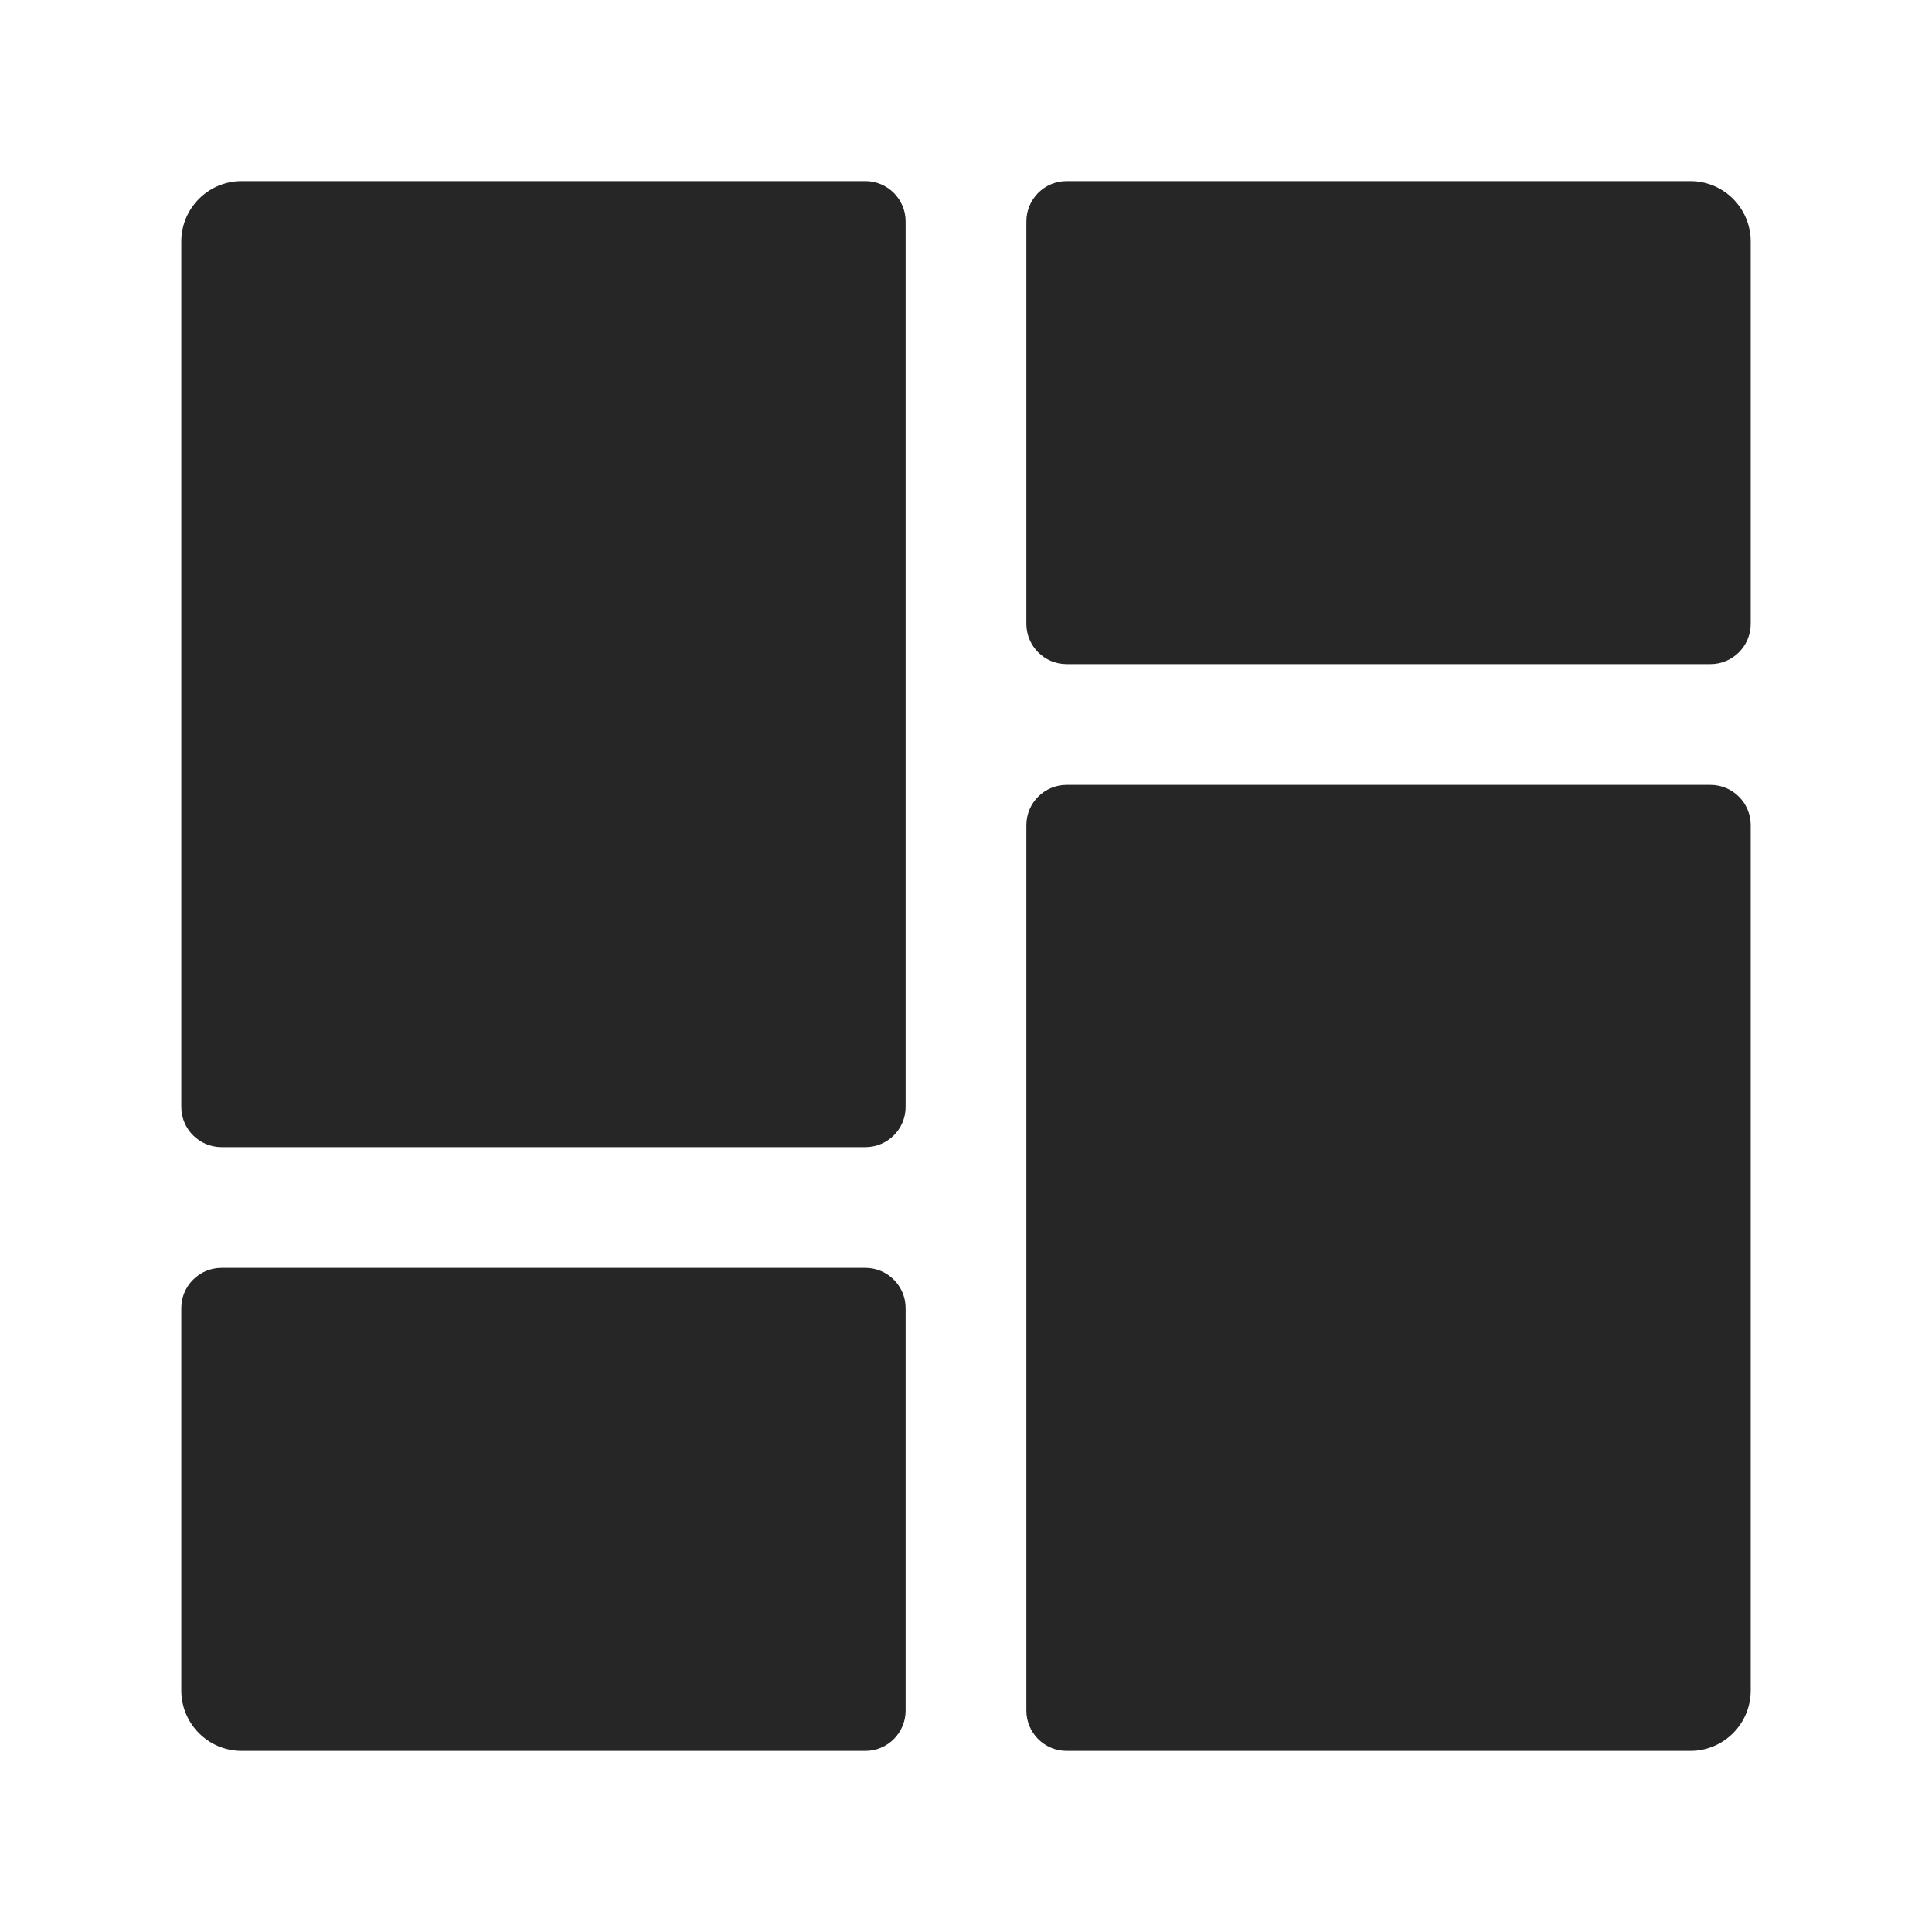 <svg width="24" height="24" viewBox="0 0 24 24" fill="none" xmlns="http://www.w3.org/2000/svg">
<path fill-rule="evenodd" clip-rule="evenodd" d="M11.25 2.75C11.25 2.474 11.026 2.25 10.75 2.25H3.002C2.588 2.25 2.252 2.586 2.252 3V13.75C2.252 14.026 2.476 14.25 2.752 14.25H10.75C11.026 14.25 11.25 14.026 11.25 13.75V9.001V9V8.999V2.75ZM2.752 15.75C2.476 15.75 2.252 15.974 2.252 16.25V21C2.252 21.414 2.588 21.75 3.002 21.75H10.75C11.026 21.75 11.25 21.526 11.25 21.25V16.25C11.25 15.974 11.026 15.75 10.75 15.75H2.752ZM12.75 21.25C12.75 21.526 12.974 21.75 13.25 21.75H20.998C21.413 21.75 21.748 21.414 21.748 21V10.25C21.748 9.974 21.524 9.75 21.248 9.75H13.25C12.974 9.75 12.75 9.974 12.75 10.25V15L12.75 21.25ZM21.248 8.25C21.524 8.25 21.748 8.026 21.748 7.75V3C21.748 2.586 21.413 2.25 20.998 2.25H13.25C12.974 2.25 12.75 2.474 12.75 2.75V7.75C12.75 8.026 12.974 8.25 13.25 8.25H21.248Z" fill="#262626"/>
</svg>
